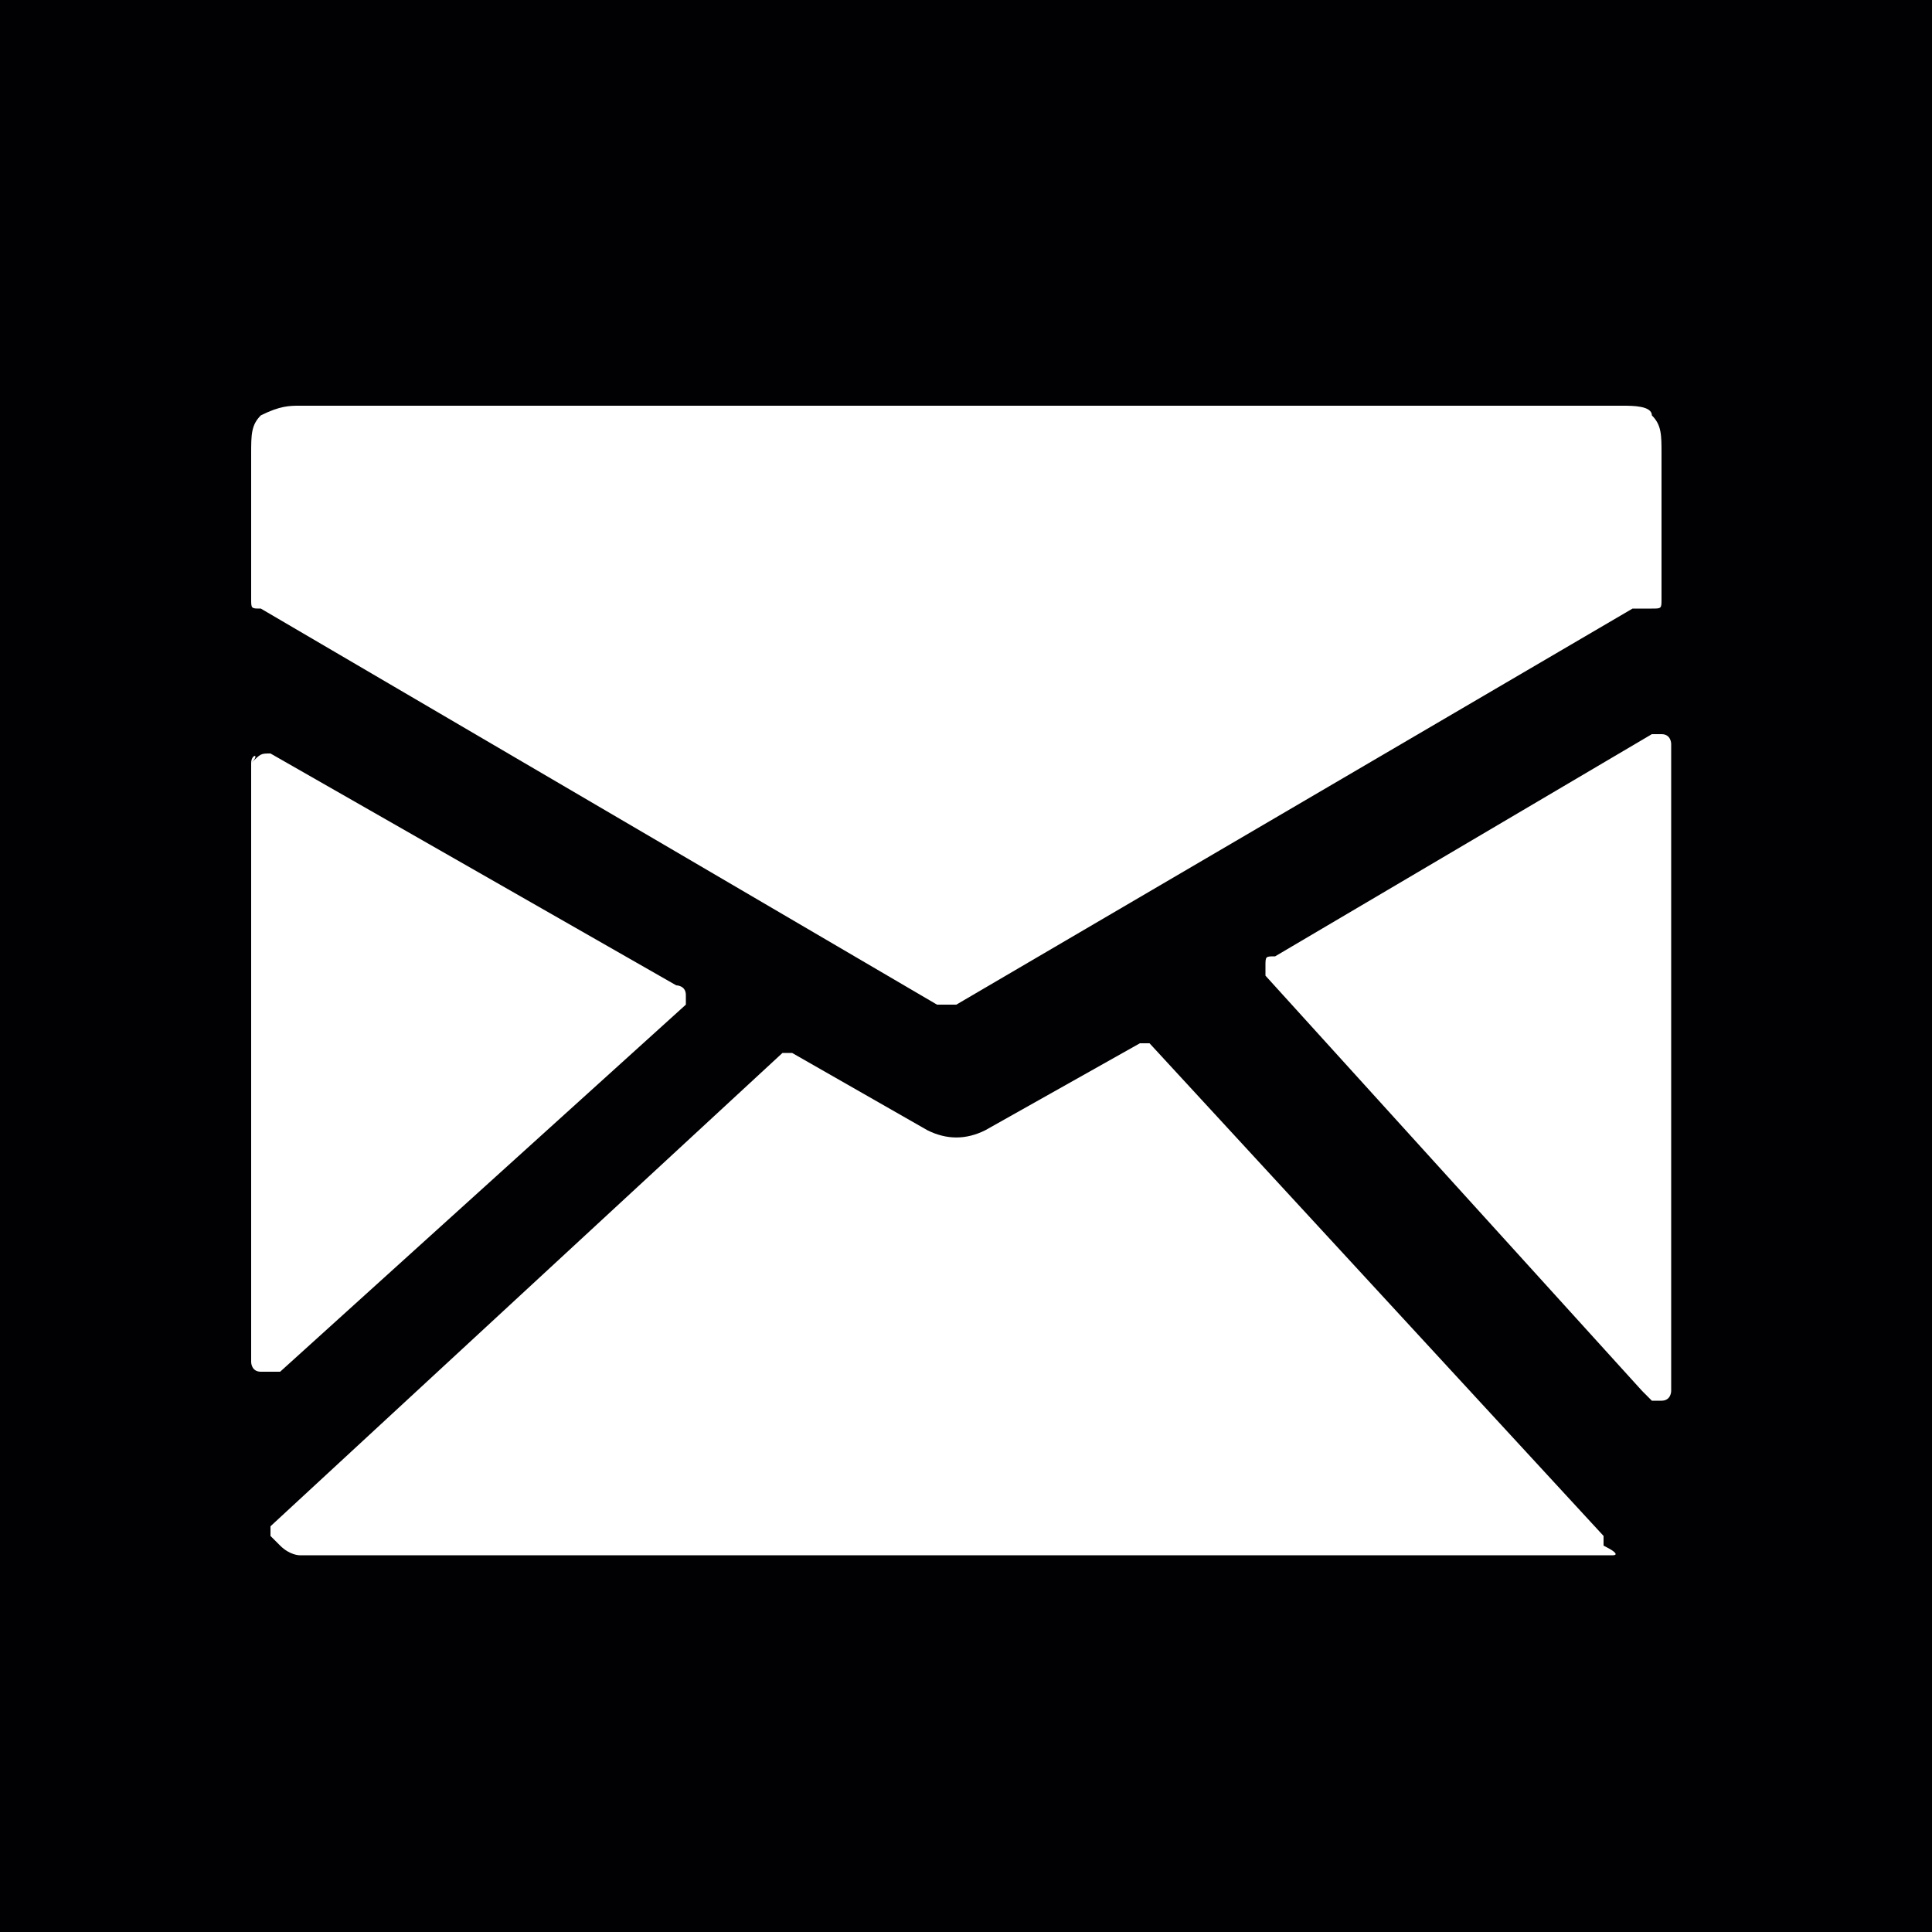 <?xml version="1.0" encoding="utf-8"?>
<!-- Generator: Adobe Illustrator 21.1.0, SVG Export Plug-In . SVG Version: 6.00 Build 0)  -->
<svg version="1.1" id="Capa_1" xmlns="http://www.w3.org/2000/svg" xmlns:xlink="http://www.w3.org/1999/xlink" x="0px" y="0px"
	 viewBox="0 0 20 20" style="enable-background:new 0 0 20 20;" xml:space="preserve">
<style type="text/css">
	.st0{fill:#010002;}
</style>
<path class="st0" d="M0,20h20V0H0V20z M16.7,16.1H3.1c0,0-0.1,0-0.2-0.1c0,0-0.1-0.1-0.1-0.1c0-0.1,0-0.1,0-0.1l5.3-4.9
	c0,0,0.1,0,0.1,0l1.4,0.8c0.2,0.1,0.4,0.1,0.6,0l1.6-0.9c0.1,0,0.1,0,0.1,0l4.7,5.1c0,0,0,0.1,0,0.1C16.8,16.1,16.7,16.1,16.7,16.1z
	 M17.3,14.4c0,0,0,0.1-0.1,0.1h-0.1c0,0,0,0-0.1-0.1l-3.9-4.3c0,0,0-0.1,0-0.1c0-0.1,0-0.1,0.1-0.1l3.9-2.3h0.1
	c0.1,0,0.1,0.1,0.1,0.1V14.4z M2.6,4.7c0-0.2,0-0.3,0.1-0.4C2.9,4.2,3,4.2,3.1,4.2h13.7c0.1,0,0.3,0,0.3,0.1
	c0.1,0.1,0.1,0.2,0.1,0.4v1.5c0,0.1,0,0.1-0.1,0.1c0,0-0.1,0-0.1,0c0,0,0,0-0.1,0l-7,4.1c0,0,0,0-0.1,0l-0.1,0L2.7,6.3
	c-0.1,0-0.1,0-0.1-0.1V4.7z M2.6,7.9C2.6,7.8,2.7,7.8,2.6,7.9c0.1-0.1,0.1-0.1,0.2-0.1L7,10.2c0,0,0.1,0,0.1,0.1c0,0,0,0.1,0,0.1
	l-4.2,3.8c0,0,0,0-0.1,0H2.7c-0.1,0-0.1-0.1-0.1-0.1V7.9z"/>
</svg>
